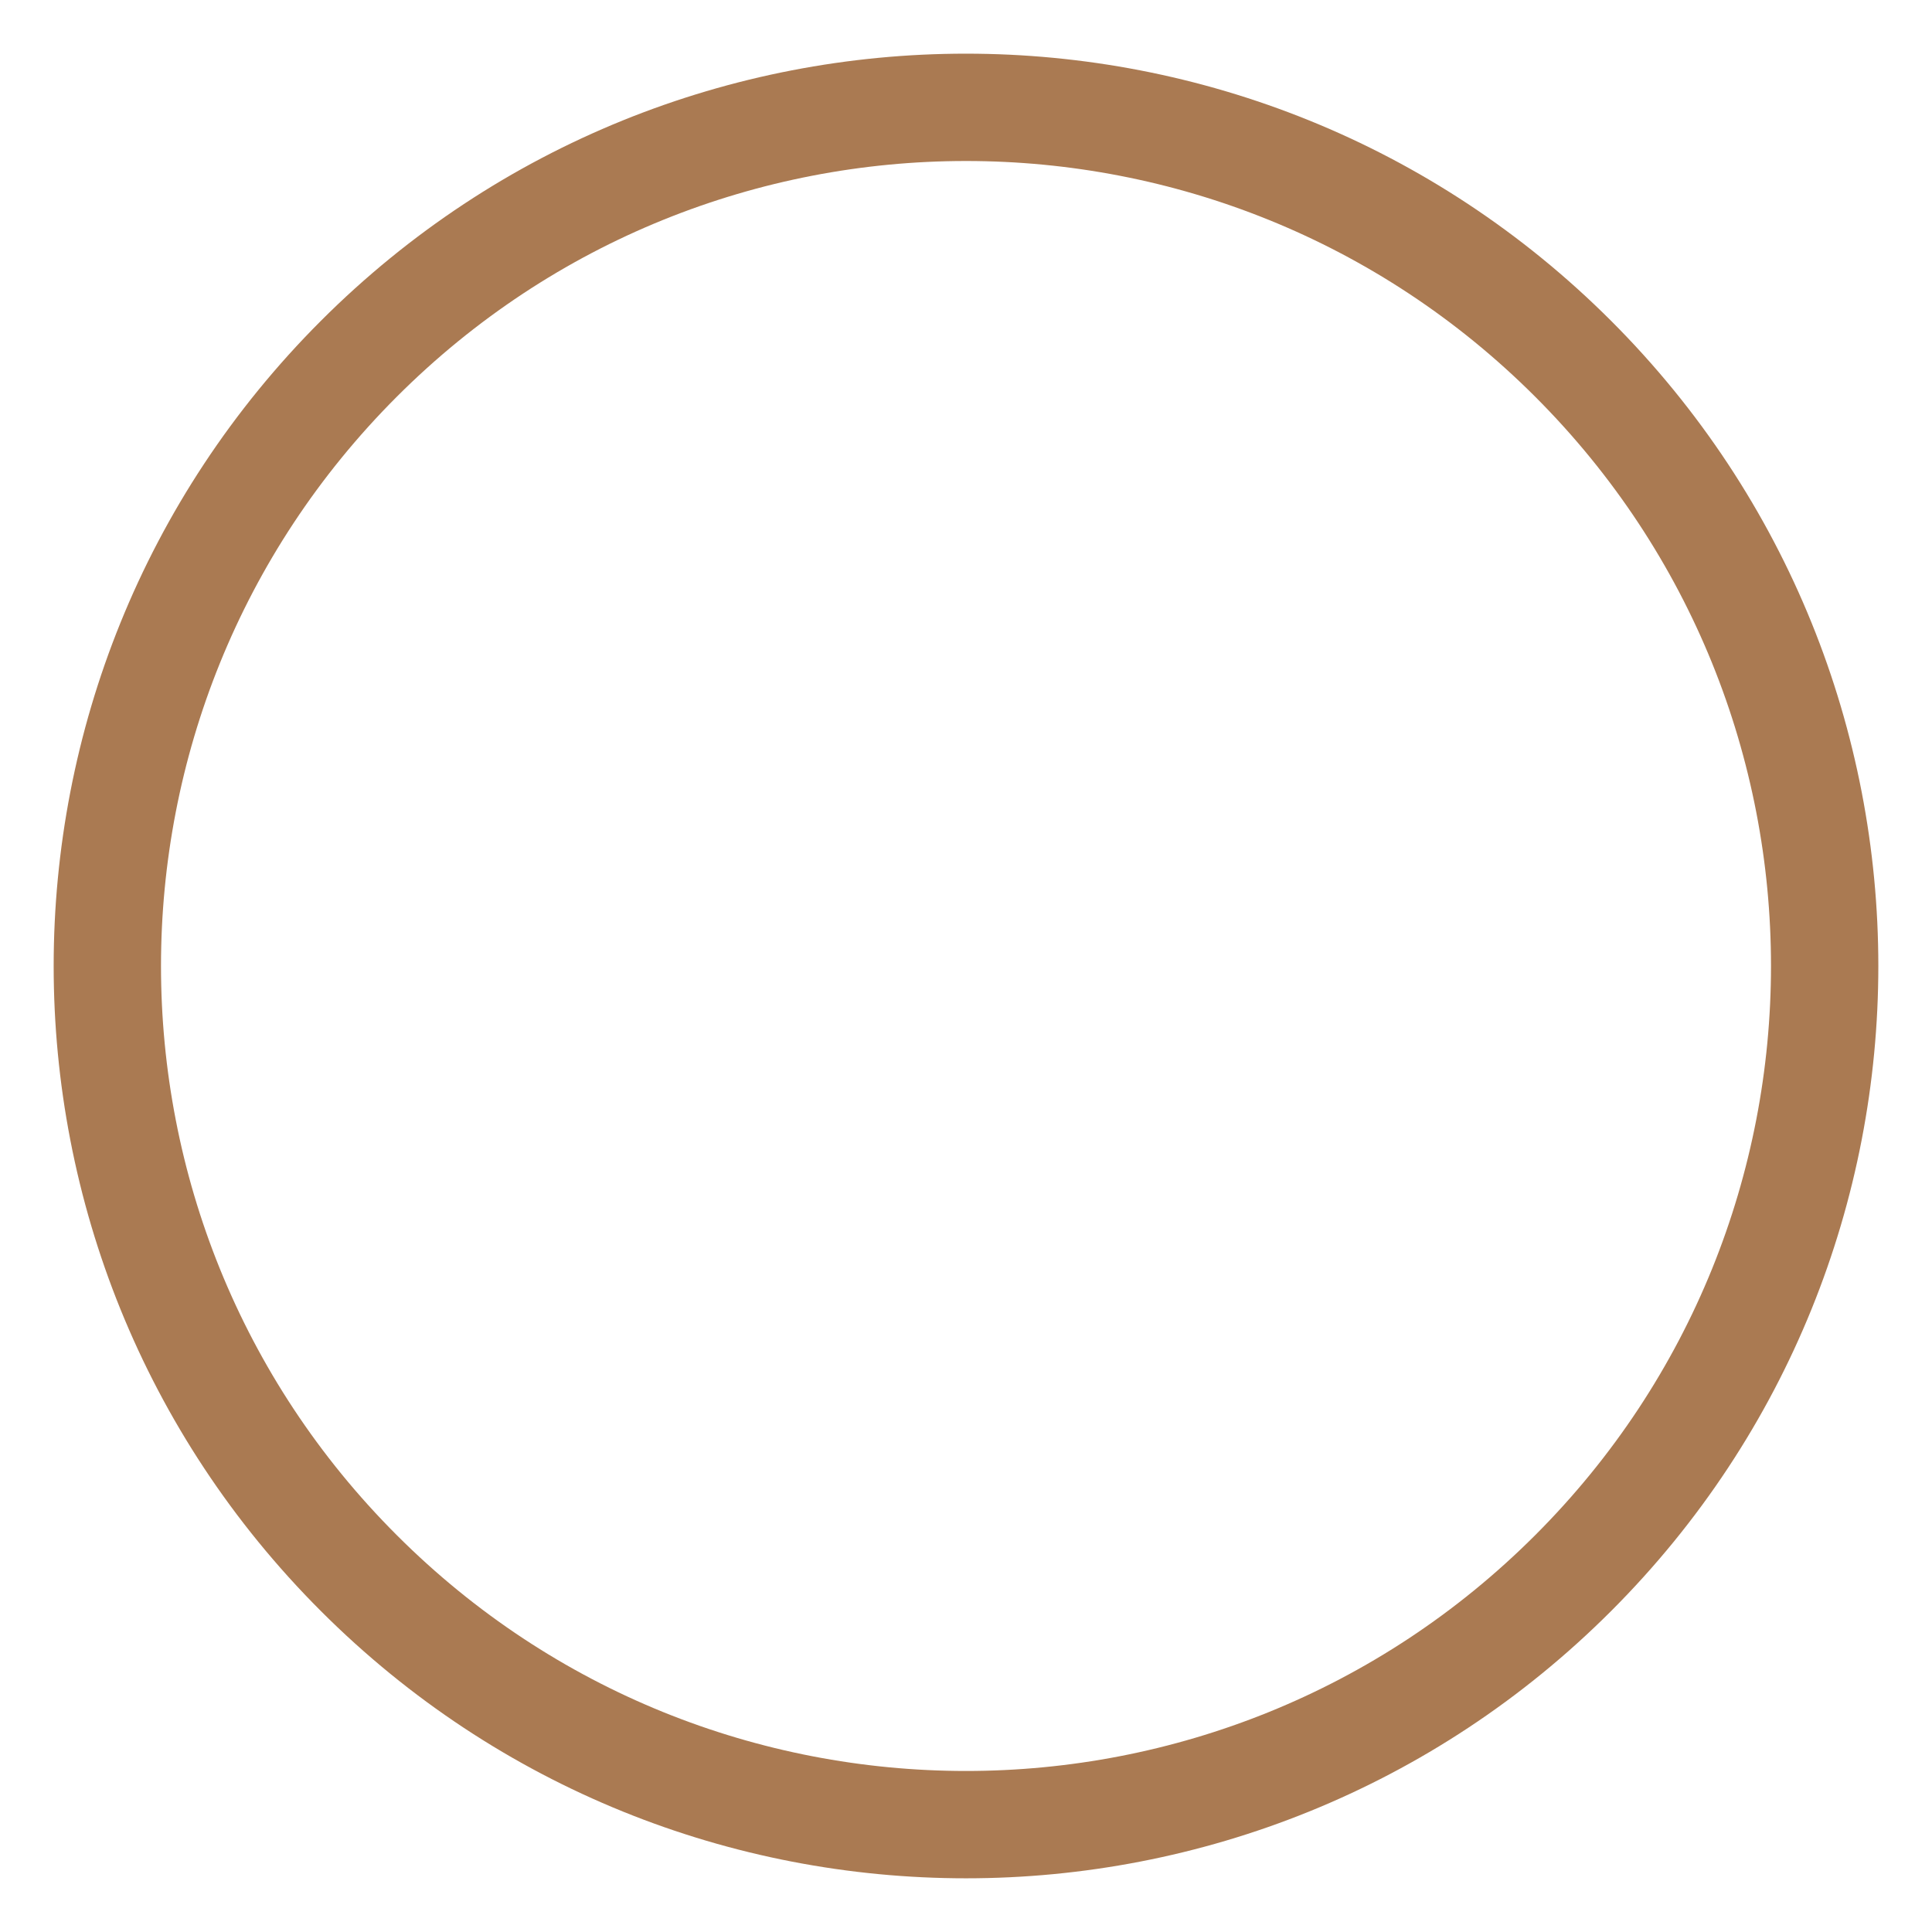 <svg width="18" height="18" viewBox="0 0 18 18" fill="none" xmlns="http://www.w3.org/2000/svg">
<path d="M14.657 3.343C17.781 6.467 17.781 11.532 14.657 14.656C11.533 17.781 6.467 17.781 3.343 14.656C0.219 11.533 0.219 6.468 3.343 3.343C6.467 0.219 11.532 0.219 14.657 3.343Z" stroke="#AA7A52" stroke-miterlimit="10"/>
</svg>
